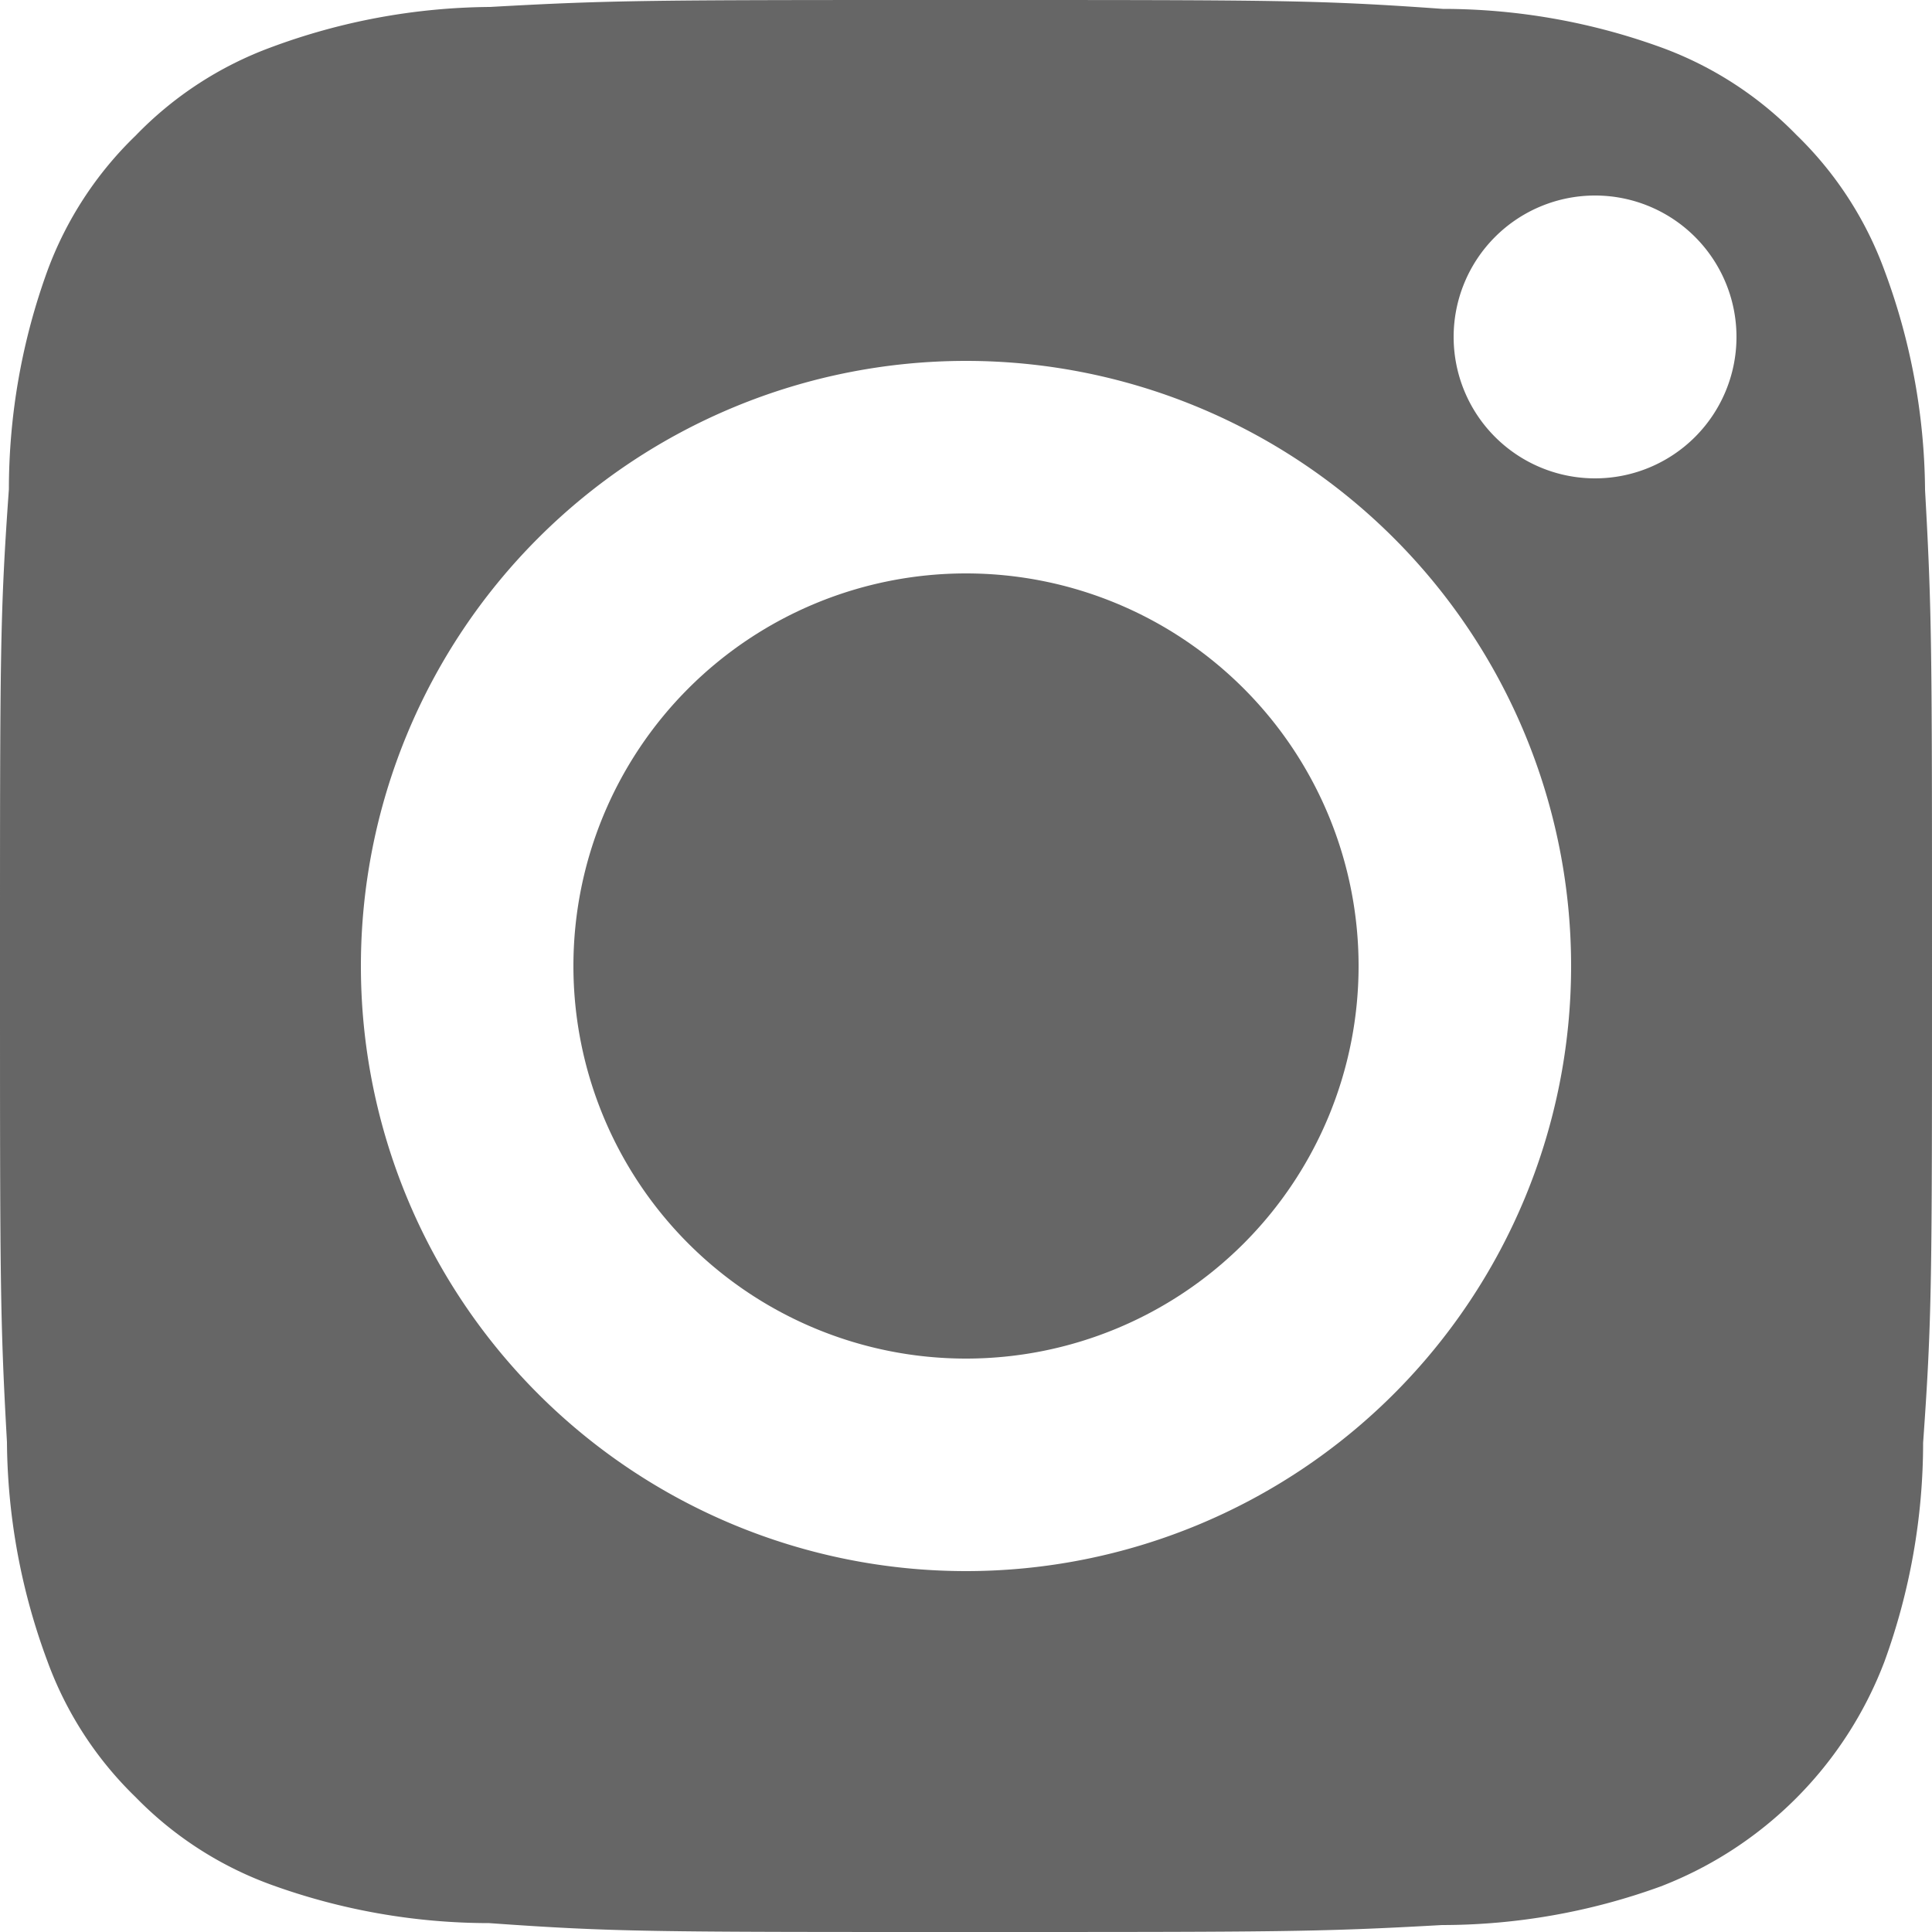 <svg xmlns="http://www.w3.org/2000/svg" viewBox="0 0 50 50"><defs><style>.cls-1{fill:#666;}</style></defs><title>instagram_iconbw</title><g id="Capa_2" data-name="Capa 2"><g id="ARTES"><path class="cls-1" d="M25,14.84A10.16,10.16,0,1,0,35.16,25,10.16,10.16,0,0,0,25,14.84Z"/><path class="cls-1" d="M48.77,7a9.36,9.36,0,0,0-2.28-3.51A9.36,9.36,0,0,0,43,1.23a16.58,16.58,0,0,0-5.66-1C34.11,0,33.14,0,25,0S15.89,0,12.68.18A16.58,16.58,0,0,0,7,1.23,9.36,9.36,0,0,0,3.51,3.51,9.36,9.36,0,0,0,1.23,7a16.58,16.58,0,0,0-1,5.66C0,15.89,0,16.86,0,25s0,9.11.18,12.32A16.58,16.58,0,0,0,1.23,43a9.36,9.36,0,0,0,2.28,3.51A9.36,9.36,0,0,0,7,48.77a16.58,16.58,0,0,0,5.66,1C15.89,50,16.86,50,25,50s9.11,0,12.32-.18a16.58,16.58,0,0,0,5.66-1A10.07,10.07,0,0,0,48.77,43a16.58,16.58,0,0,0,1-5.66C50,34.11,50,33.14,50,25s0-9.11-.18-12.32A16.58,16.58,0,0,0,48.77,7ZM25,40.66A15.66,15.66,0,1,1,40.66,25,15.66,15.66,0,0,1,25,40.66ZM41.28,12.38a3.66,3.66,0,1,1,3.66-3.66A3.66,3.66,0,0,1,41.28,12.38Z"/></g></g></svg>